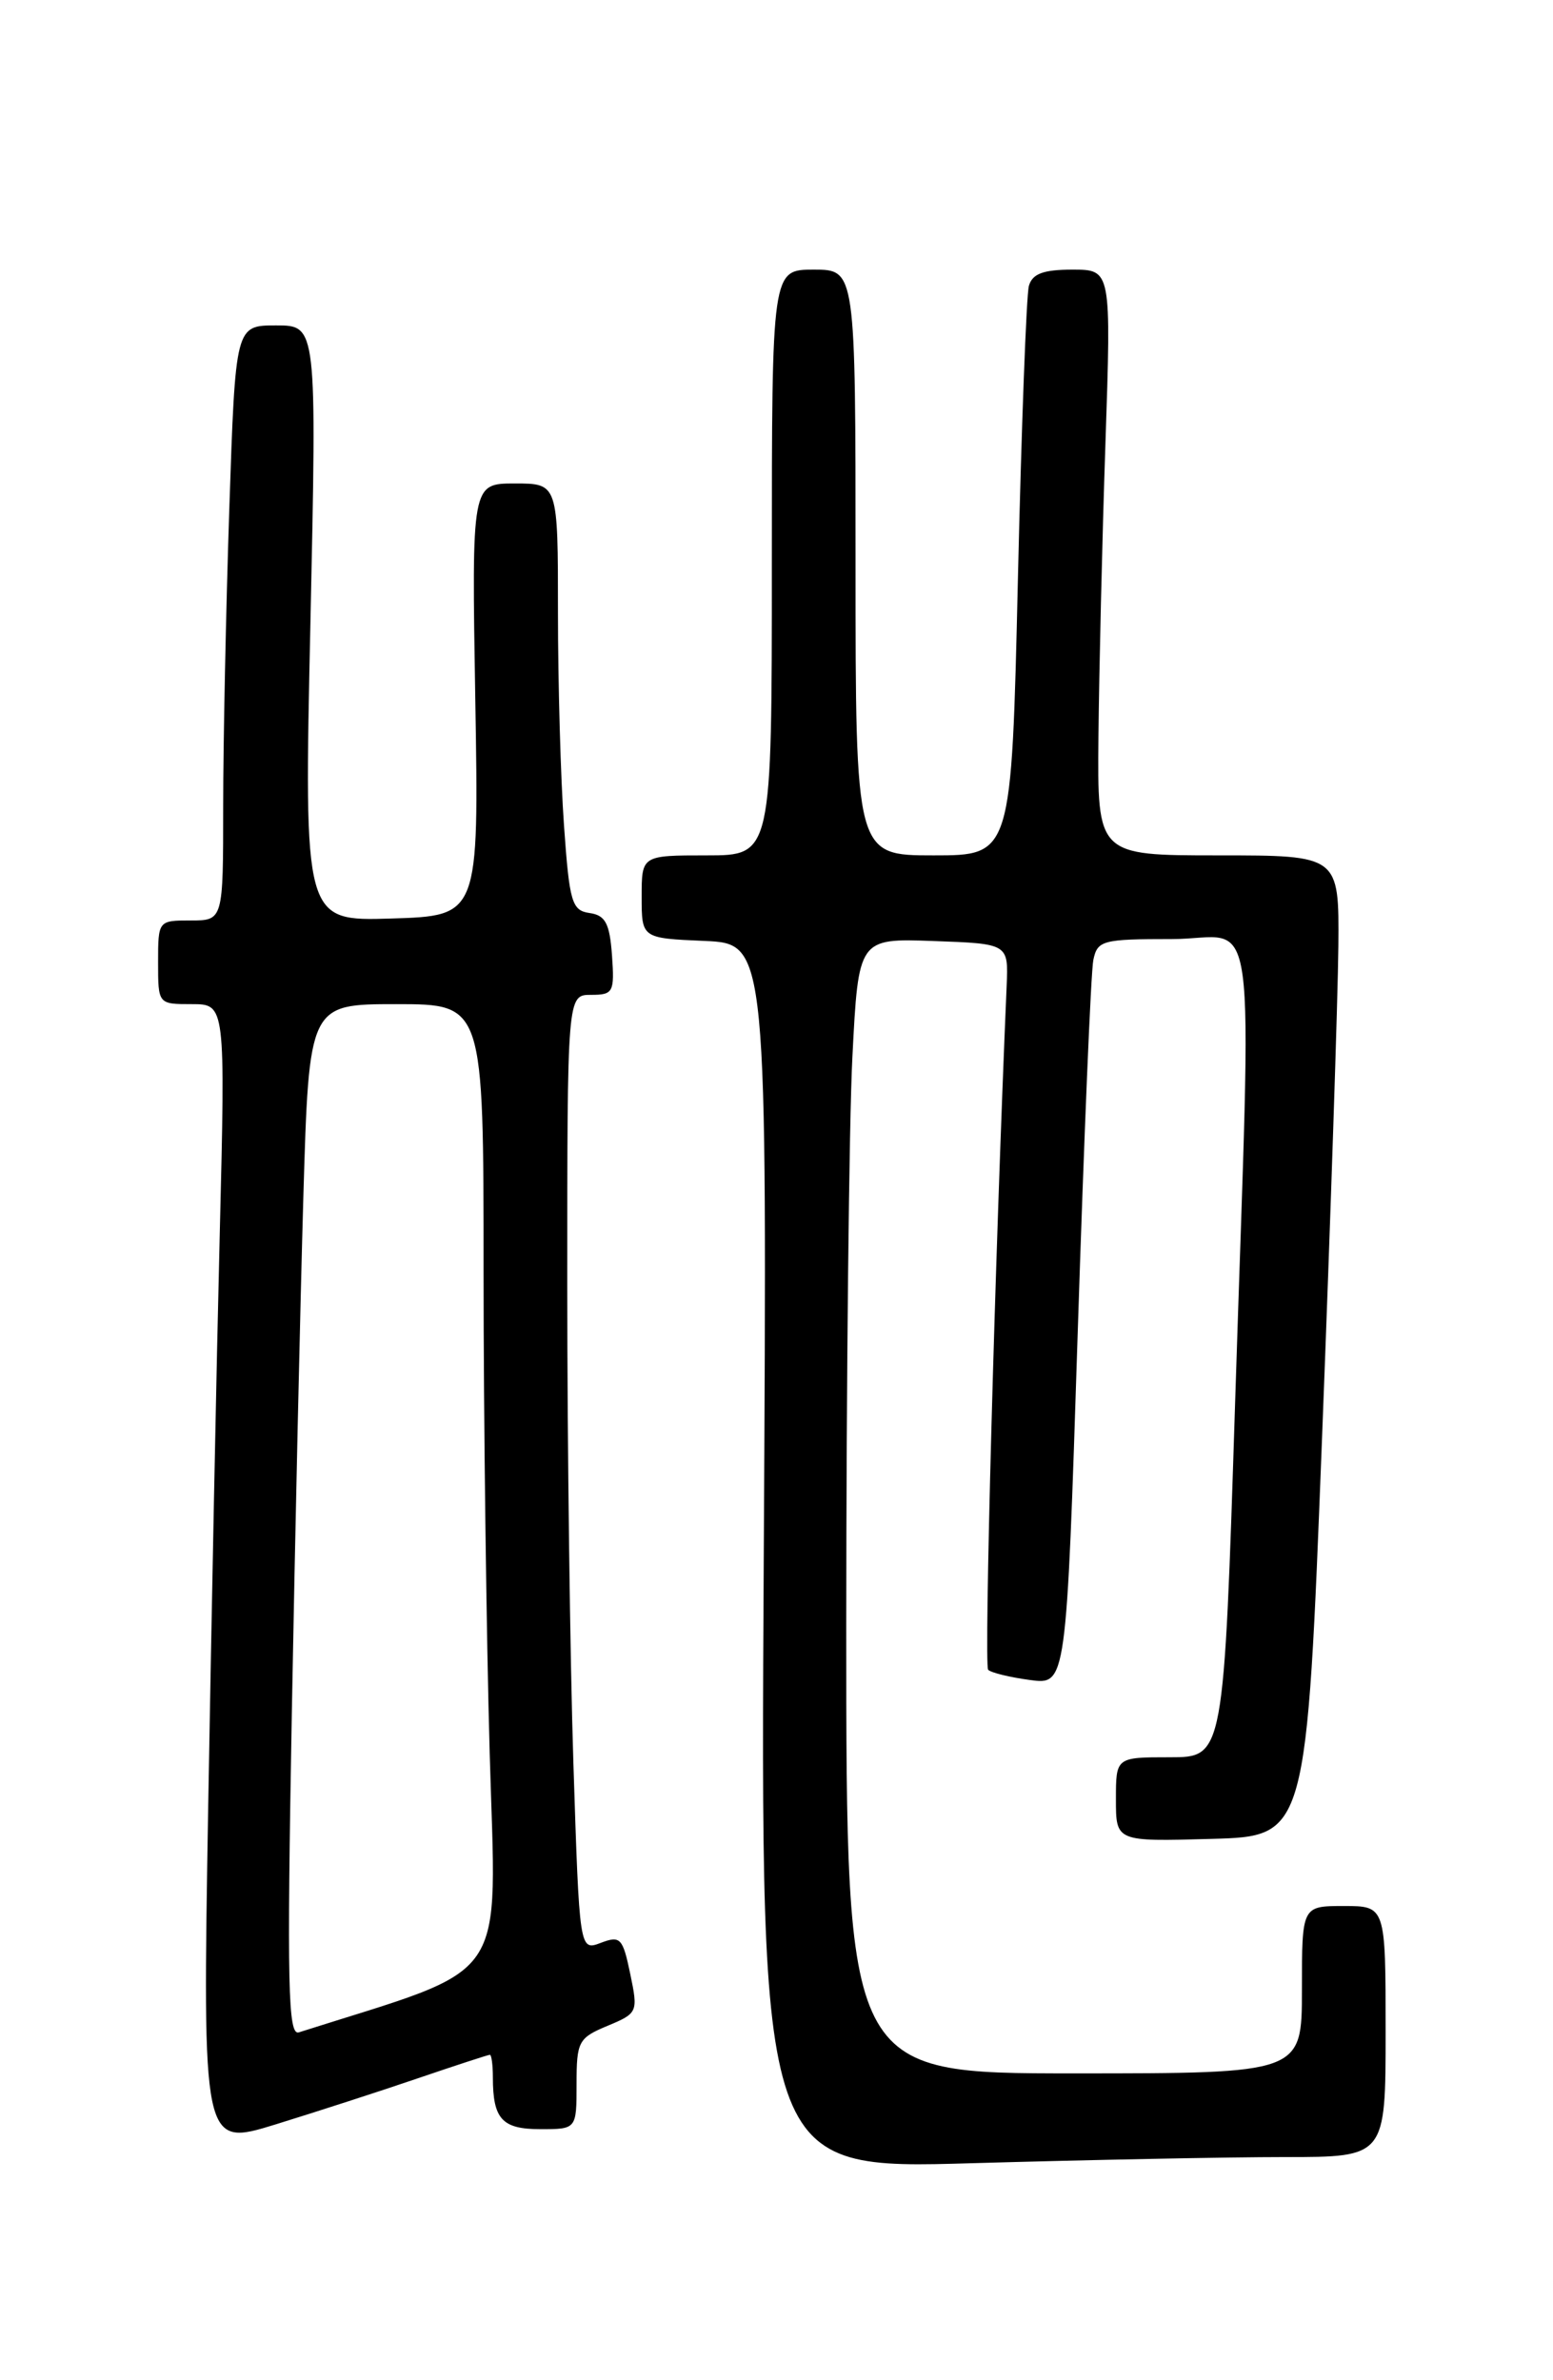 <?xml version="1.0" encoding="UTF-8" standalone="no"?>
<!DOCTYPE svg PUBLIC "-//W3C//DTD SVG 1.1//EN" "http://www.w3.org/Graphics/SVG/1.1/DTD/svg11.dtd" >
<svg xmlns="http://www.w3.org/2000/svg" xmlns:xlink="http://www.w3.org/1999/xlink" version="1.1" viewBox="0 0 167 256">
 <g >
 <path fill="currentColor"
d=" M 138.16 232.00 C 149.00 232.00 149.00 232.00 149.00 218.50 C 149.00 205.00 149.00 205.00 144.50 205.00 C 140.00 205.00 140.00 205.00 140.00 214.00 C 140.00 223.00 140.00 223.00 115.50 223.00 C 91.00 223.00 91.00 223.00 91.00 174.75 C 91.01 148.21 91.30 120.75 91.66 113.71 C 92.31 100.92 92.31 100.92 100.38 101.21 C 108.44 101.50 108.44 101.50 108.25 106.00 C 106.99 135.30 105.80 179.14 106.26 179.59 C 106.57 179.91 108.60 180.40 110.75 180.69 C 114.67 181.22 114.67 181.22 115.89 143.36 C 116.56 122.54 117.31 104.49 117.57 103.25 C 118.01 101.14 118.55 101.00 126.02 101.00 C 135.44 101.00 134.60 94.81 132.82 150.75 C 131.60 189.00 131.60 189.00 125.80 189.00 C 120.00 189.00 120.00 189.00 120.00 193.53 C 120.00 198.07 120.00 198.07 130.25 197.78 C 140.50 197.50 140.50 197.50 142.17 154.50 C 143.09 130.85 143.87 107.11 143.92 101.75 C 144.00 92.00 144.00 92.00 131.00 92.00 C 118.00 92.00 118.00 92.00 118.12 79.25 C 118.19 72.24 118.52 58.06 118.87 47.75 C 119.50 29.00 119.50 29.00 115.32 29.00 C 112.19 29.00 111.01 29.44 110.64 30.75 C 110.37 31.71 109.84 45.89 109.46 62.25 C 108.77 92.00 108.77 92.00 100.39 92.00 C 92.00 92.00 92.00 92.00 92.00 60.50 C 92.00 29.00 92.00 29.00 87.50 29.00 C 83.00 29.00 83.00 29.00 83.00 60.50 C 83.00 92.00 83.00 92.00 76.00 92.00 C 69.00 92.00 69.00 92.00 69.00 96.45 C 69.00 100.91 69.00 100.91 75.75 101.20 C 82.50 101.50 82.50 101.50 82.13 167.41 C 81.76 233.33 81.76 233.33 104.54 232.66 C 117.07 232.30 132.20 232.00 138.16 232.00 Z  M 44.93 223.53 C 49.01 222.14 52.50 221.00 52.68 221.00 C 52.85 221.00 53.00 222.09 53.00 223.42 C 53.00 227.92 53.99 229.00 58.11 229.00 C 62.00 229.00 62.00 229.00 62.00 224.14 C 62.00 219.57 62.20 219.19 65.32 217.89 C 68.58 216.53 68.63 216.42 67.77 212.29 C 66.97 208.44 66.71 208.16 64.61 208.96 C 62.31 209.83 62.31 209.83 61.66 189.67 C 61.30 178.57 61.00 155.44 61.00 138.25 C 61.00 107.00 61.00 107.00 63.56 107.00 C 65.95 107.00 66.09 106.72 65.81 102.75 C 65.56 99.31 65.10 98.44 63.40 98.20 C 61.49 97.93 61.23 97.04 60.65 88.80 C 60.29 83.79 60.00 73.46 60.00 65.85 C 60.00 52.00 60.00 52.00 55.36 52.00 C 50.72 52.00 50.72 52.00 51.11 75.25 C 51.50 98.50 51.50 98.50 42.09 98.79 C 32.68 99.08 32.68 99.08 33.38 67.04 C 34.07 35.00 34.07 35.00 29.69 35.00 C 25.32 35.00 25.32 35.00 24.66 54.66 C 24.30 65.47 24.00 79.87 24.00 86.66 C 24.00 99.00 24.00 99.00 20.50 99.00 C 17.02 99.00 17.00 99.02 17.00 103.50 C 17.00 108.00 17.00 108.00 20.62 108.00 C 24.24 108.00 24.24 108.00 23.63 132.75 C 23.29 146.36 22.74 174.02 22.39 194.20 C 21.77 230.91 21.77 230.91 29.63 228.49 C 33.96 227.15 40.84 224.93 44.93 223.53 Z  M 31.38 184.27 C 31.73 165.14 32.29 140.16 32.62 128.75 C 33.23 108.00 33.23 108.00 42.62 108.00 C 52.00 108.00 52.00 108.00 52.00 136.75 C 52.00 152.56 52.30 175.90 52.66 188.62 C 53.37 213.82 55.11 211.28 32.13 218.59 C 30.97 218.96 30.85 213.50 31.38 184.27 Z "/>
</g>
</svg>